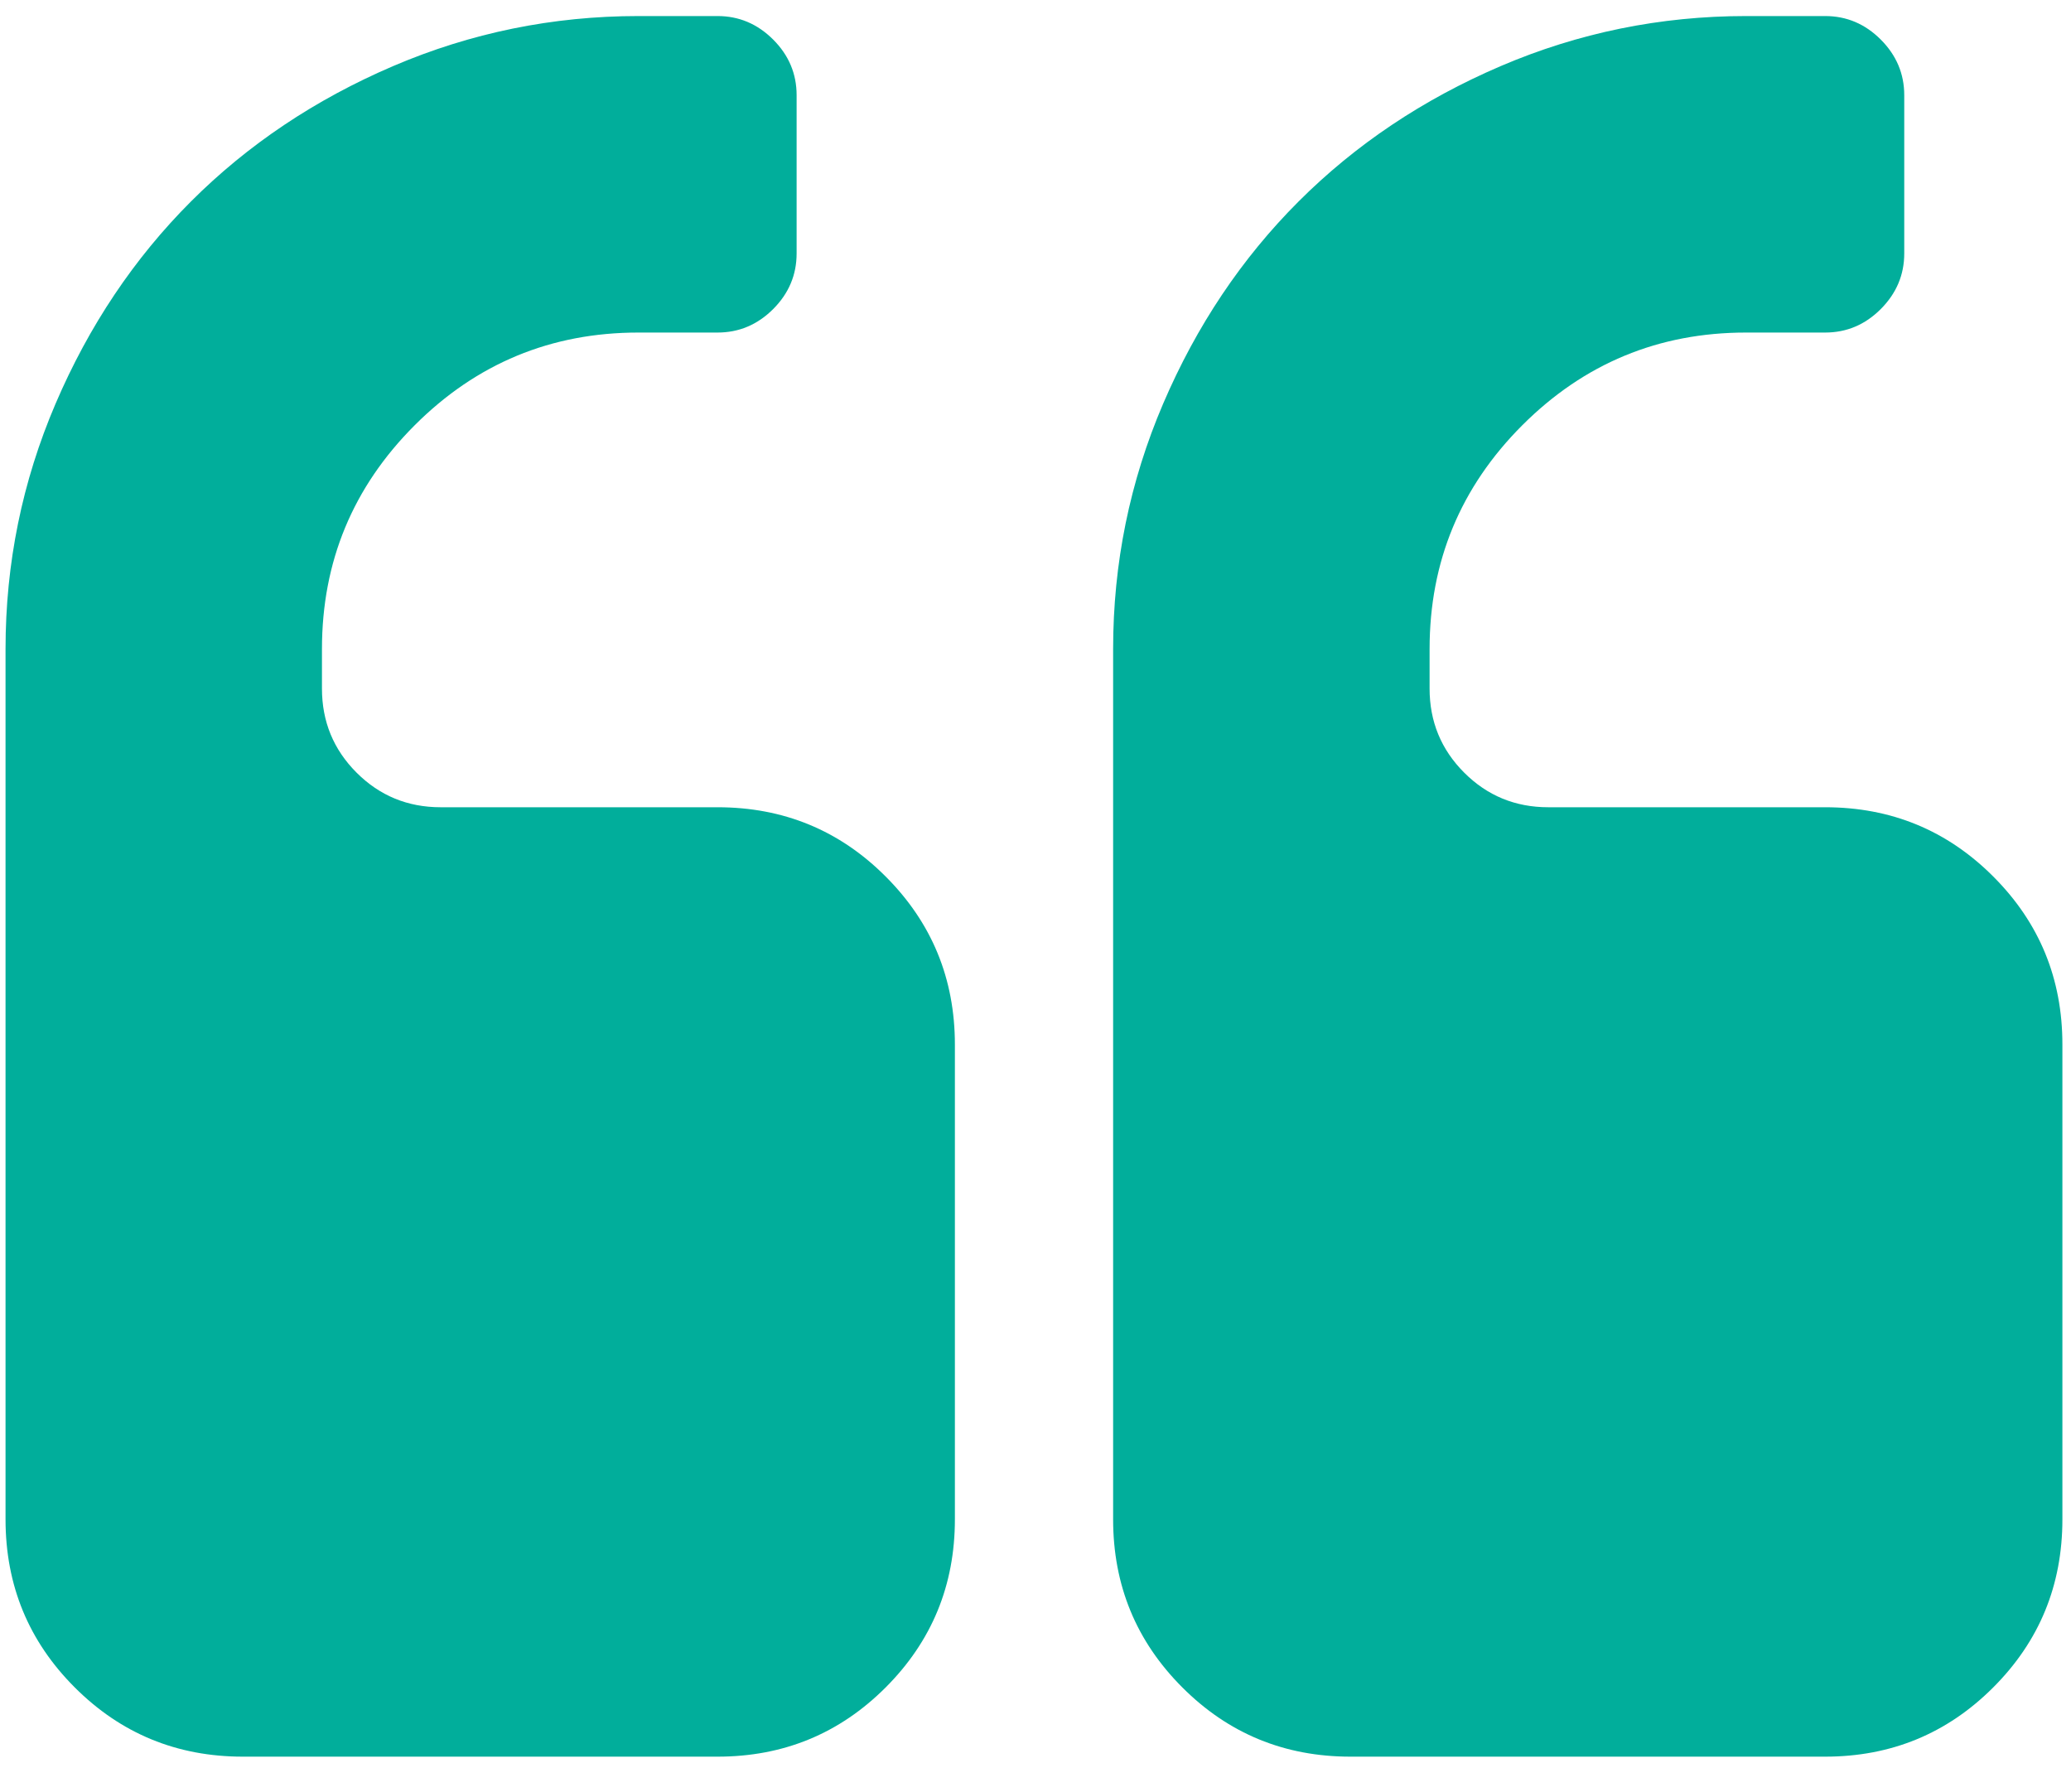 <svg width="52" height="45" viewBox="0 0 52 45" fill="none" xmlns="http://www.w3.org/2000/svg">
<path d="M18.016 20.267H11.064C10.236 20.267 9.532 19.977 8.953 19.398C8.374 18.819 8.084 18.115 8.084 17.287V16.295C8.084 14.101 8.86 12.229 10.412 10.677C11.964 9.125 13.837 8.349 16.03 8.349H18.016C18.554 8.349 19.019 8.153 19.413 7.76C19.806 7.366 20.002 6.901 20.002 6.363V2.39C20.002 1.852 19.806 1.386 19.413 0.993C19.019 0.6 18.554 0.403 18.016 0.403H16.03C13.878 0.403 11.825 0.823 9.869 1.66C7.914 2.498 6.222 3.631 4.794 5.059C3.367 6.487 2.234 8.178 1.396 10.133C0.558 12.089 0.139 14.143 0.139 16.294V38.144C0.139 39.8 0.718 41.206 1.877 42.365C3.036 43.524 4.443 44.103 6.098 44.103H18.017C19.672 44.103 21.079 43.524 22.238 42.365C23.396 41.206 23.976 39.8 23.976 38.144V26.226C23.976 24.57 23.396 23.164 22.237 22.005C21.079 20.846 19.671 20.267 18.016 20.267Z" fill="#01AE9B"/>
<path d="M50.047 22.005C48.889 20.846 47.482 20.267 45.827 20.267H38.874C38.047 20.267 37.343 19.977 36.764 19.398C36.185 18.819 35.895 18.115 35.895 17.287V16.295C35.895 14.101 36.671 12.229 38.222 10.677C39.774 9.125 41.647 8.349 43.841 8.349H45.827C46.365 8.349 46.83 8.153 47.223 7.76C47.616 7.366 47.813 6.901 47.813 6.363V2.39C47.813 1.852 47.616 1.386 47.223 0.993C46.83 0.6 46.365 0.403 45.827 0.403H43.841C41.688 0.403 39.635 0.823 37.679 1.66C35.724 2.498 34.033 3.631 32.605 5.059C31.177 6.487 30.044 8.178 29.206 10.133C28.368 12.089 27.949 14.143 27.949 16.294V38.144C27.949 39.8 28.528 41.206 29.687 42.365C30.845 43.524 32.252 44.103 33.908 44.103H45.826C47.481 44.103 48.888 43.524 50.047 42.365C51.206 41.206 51.784 39.8 51.784 38.144V26.226C51.785 24.57 51.206 23.164 50.047 22.005Z" fill="#01AE9B"/>
</svg>
